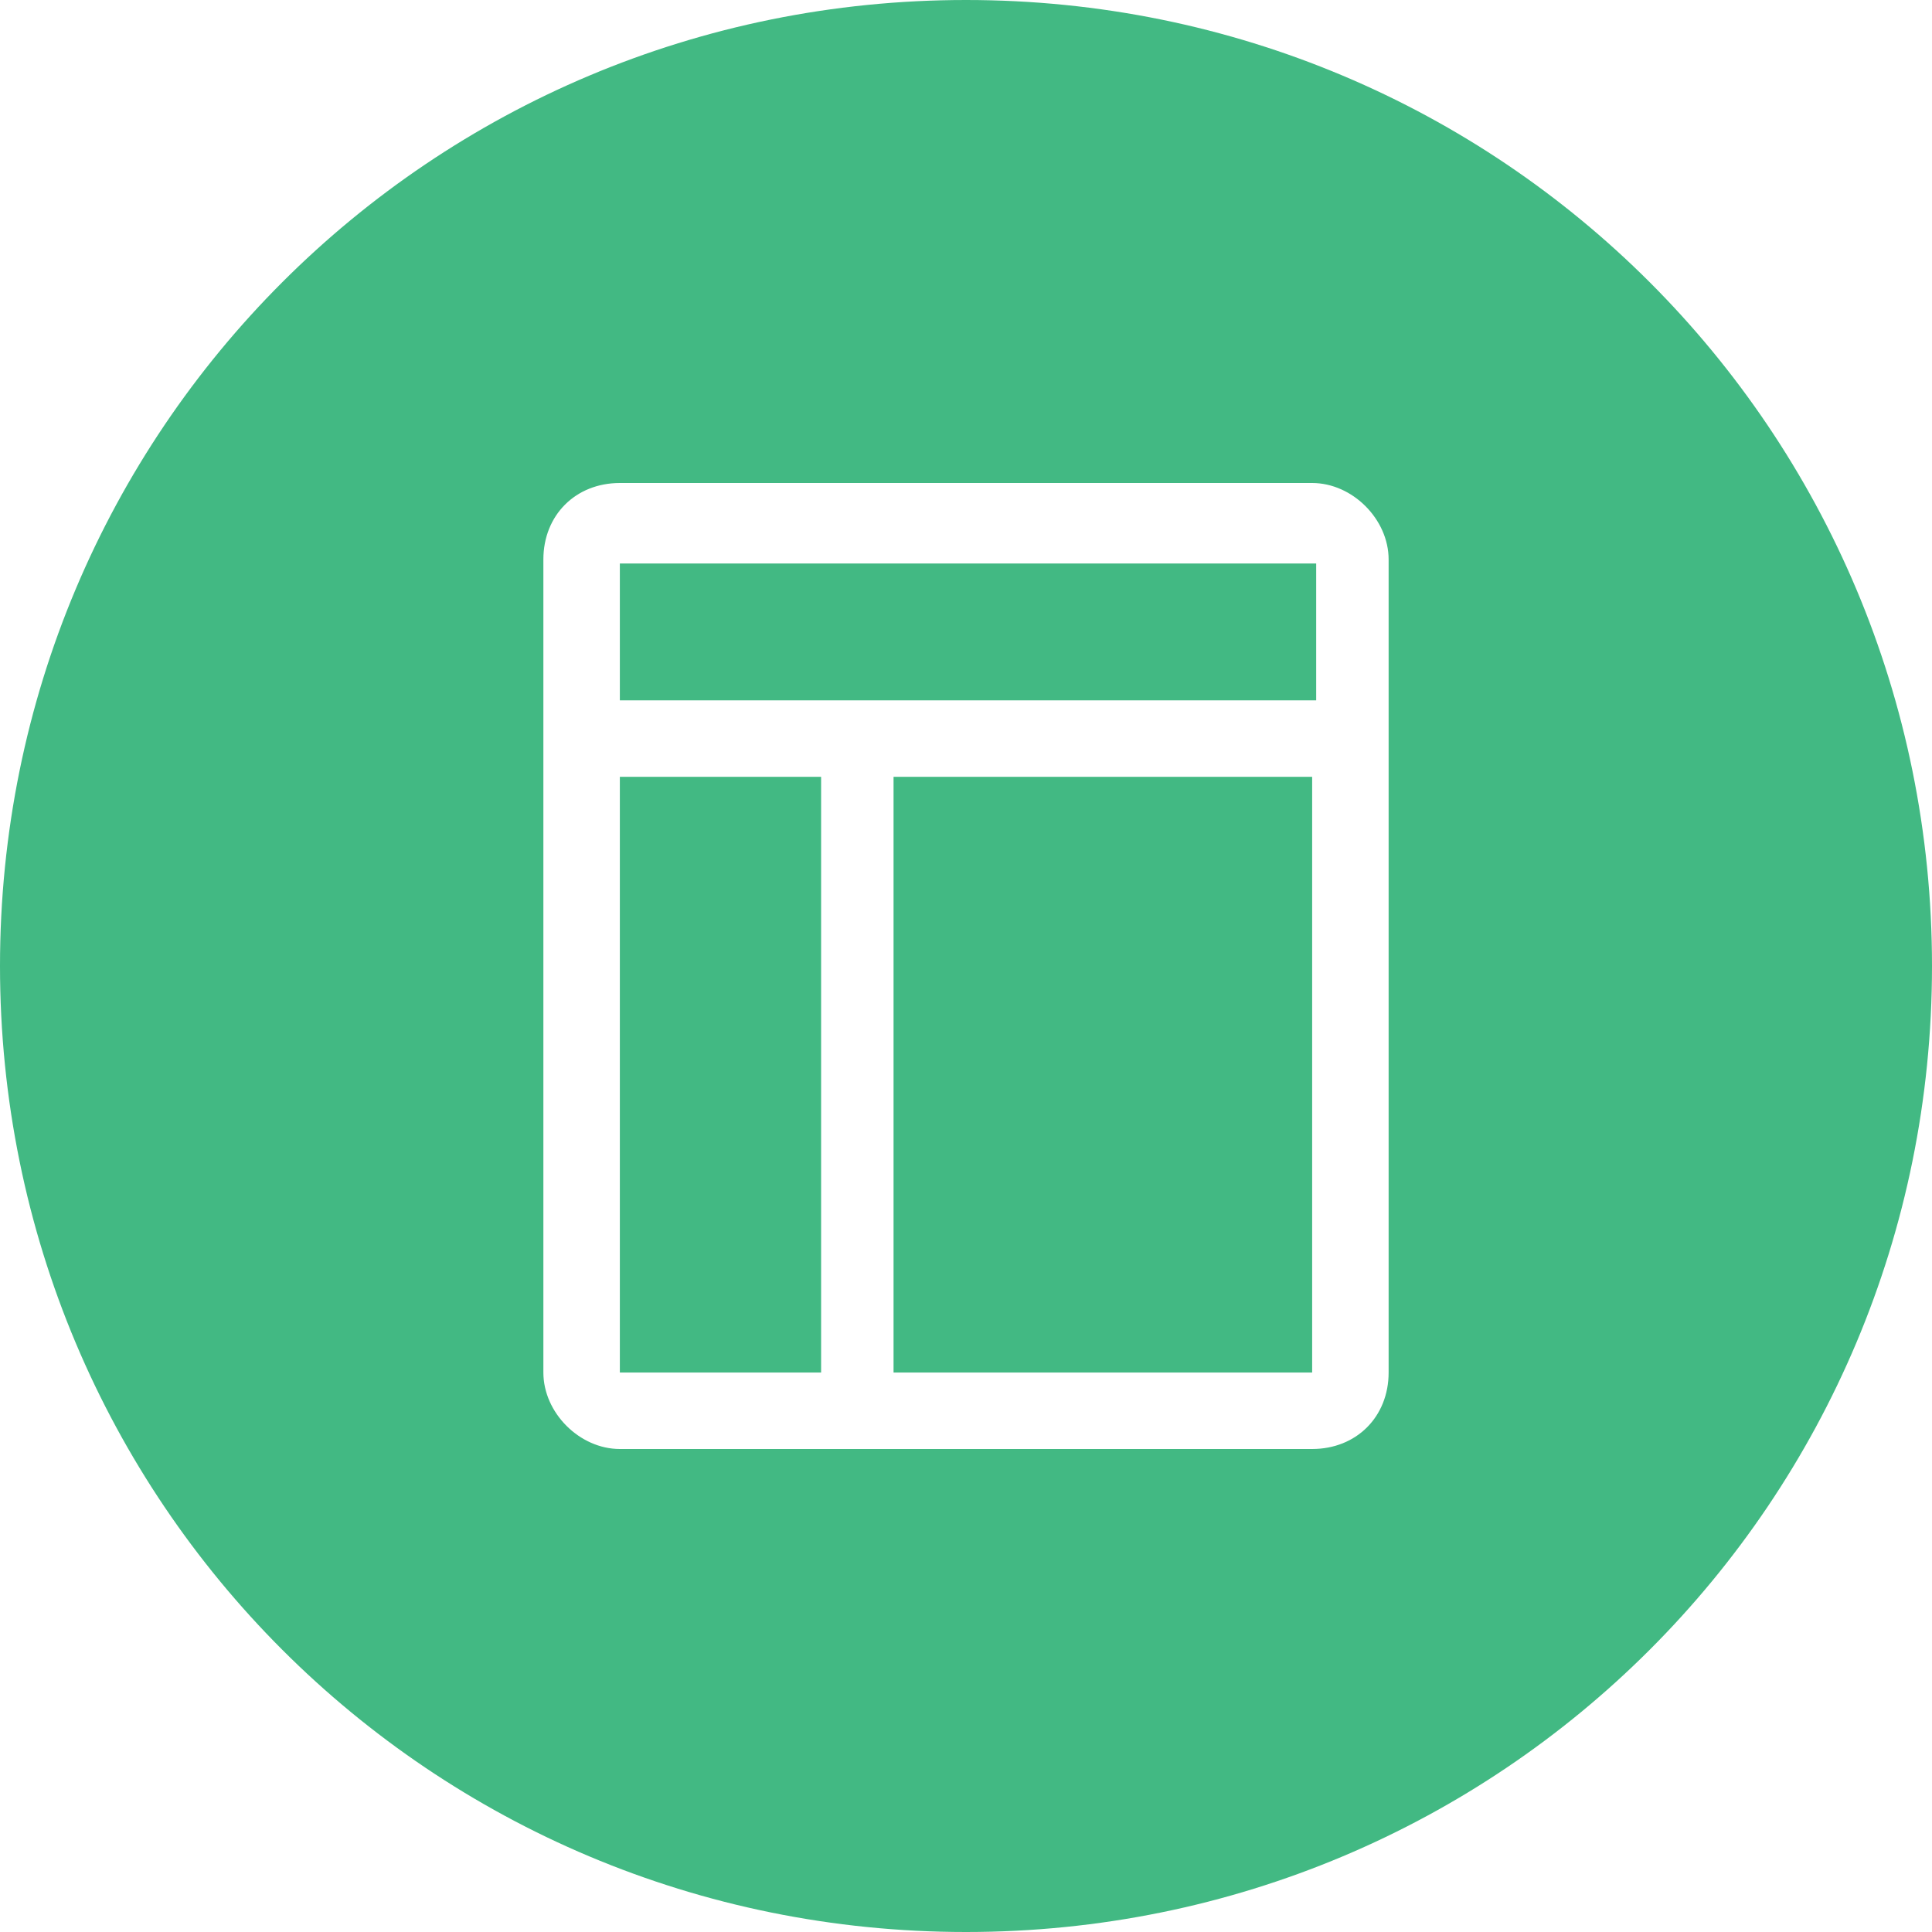 <?xml version="1.0" standalone="no"?><!DOCTYPE svg PUBLIC "-//W3C//DTD SVG 1.1//EN" "http://www.w3.org/Graphics/SVG/1.1/DTD/svg11.dtd"><svg t="1656468723058" class="icon" viewBox="0 0 1024 1024" version="1.1" xmlns="http://www.w3.org/2000/svg" p-id="3824" width="256" height="256" xmlns:xlink="http://www.w3.org/1999/xlink"><defs><style type="text/css">@font-face { font-family: feedback-iconfont; src: url("//at.alicdn.com/t/font_1031158_u69w8yhxdu.woff2?t=1630033759944") format("woff2"), url("//at.alicdn.com/t/font_1031158_u69w8yhxdu.woff?t=1630033759944") format("woff"), url("//at.alicdn.com/t/font_1031158_u69w8yhxdu.ttf?t=1630033759944") format("truetype"); }
</style></defs><path d="M512 0C228.267 0 0 228.267 0 512s228.267 512 512 512 512-228.267 512-512S795.733 0 512 0z m224 727.467c0 23.467-17.067 40.533-40.533 40.533H328.533c-21.333 0-40.533-19.2-40.533-40.533V296.533c0-23.467 17.067-40.533 40.533-40.533h366.933c21.333 0 40.533 19.2 40.533 40.533v430.933z" fill="#42b983" p-id="3825" data-spm-anchor-id="a313x.7781069.0.i0" class="selected"></path><path d="M473.6 727.467h221.867V411.733H473.6v315.733zM328.533 727.467h106.667V411.733h-106.667v315.733zM328.533 296.533v74.667h369.067V298.667H328.533z" fill="#42b983" p-id="3826" data-spm-anchor-id="a313x.7781069.0.i2" class="selected"></path></svg>